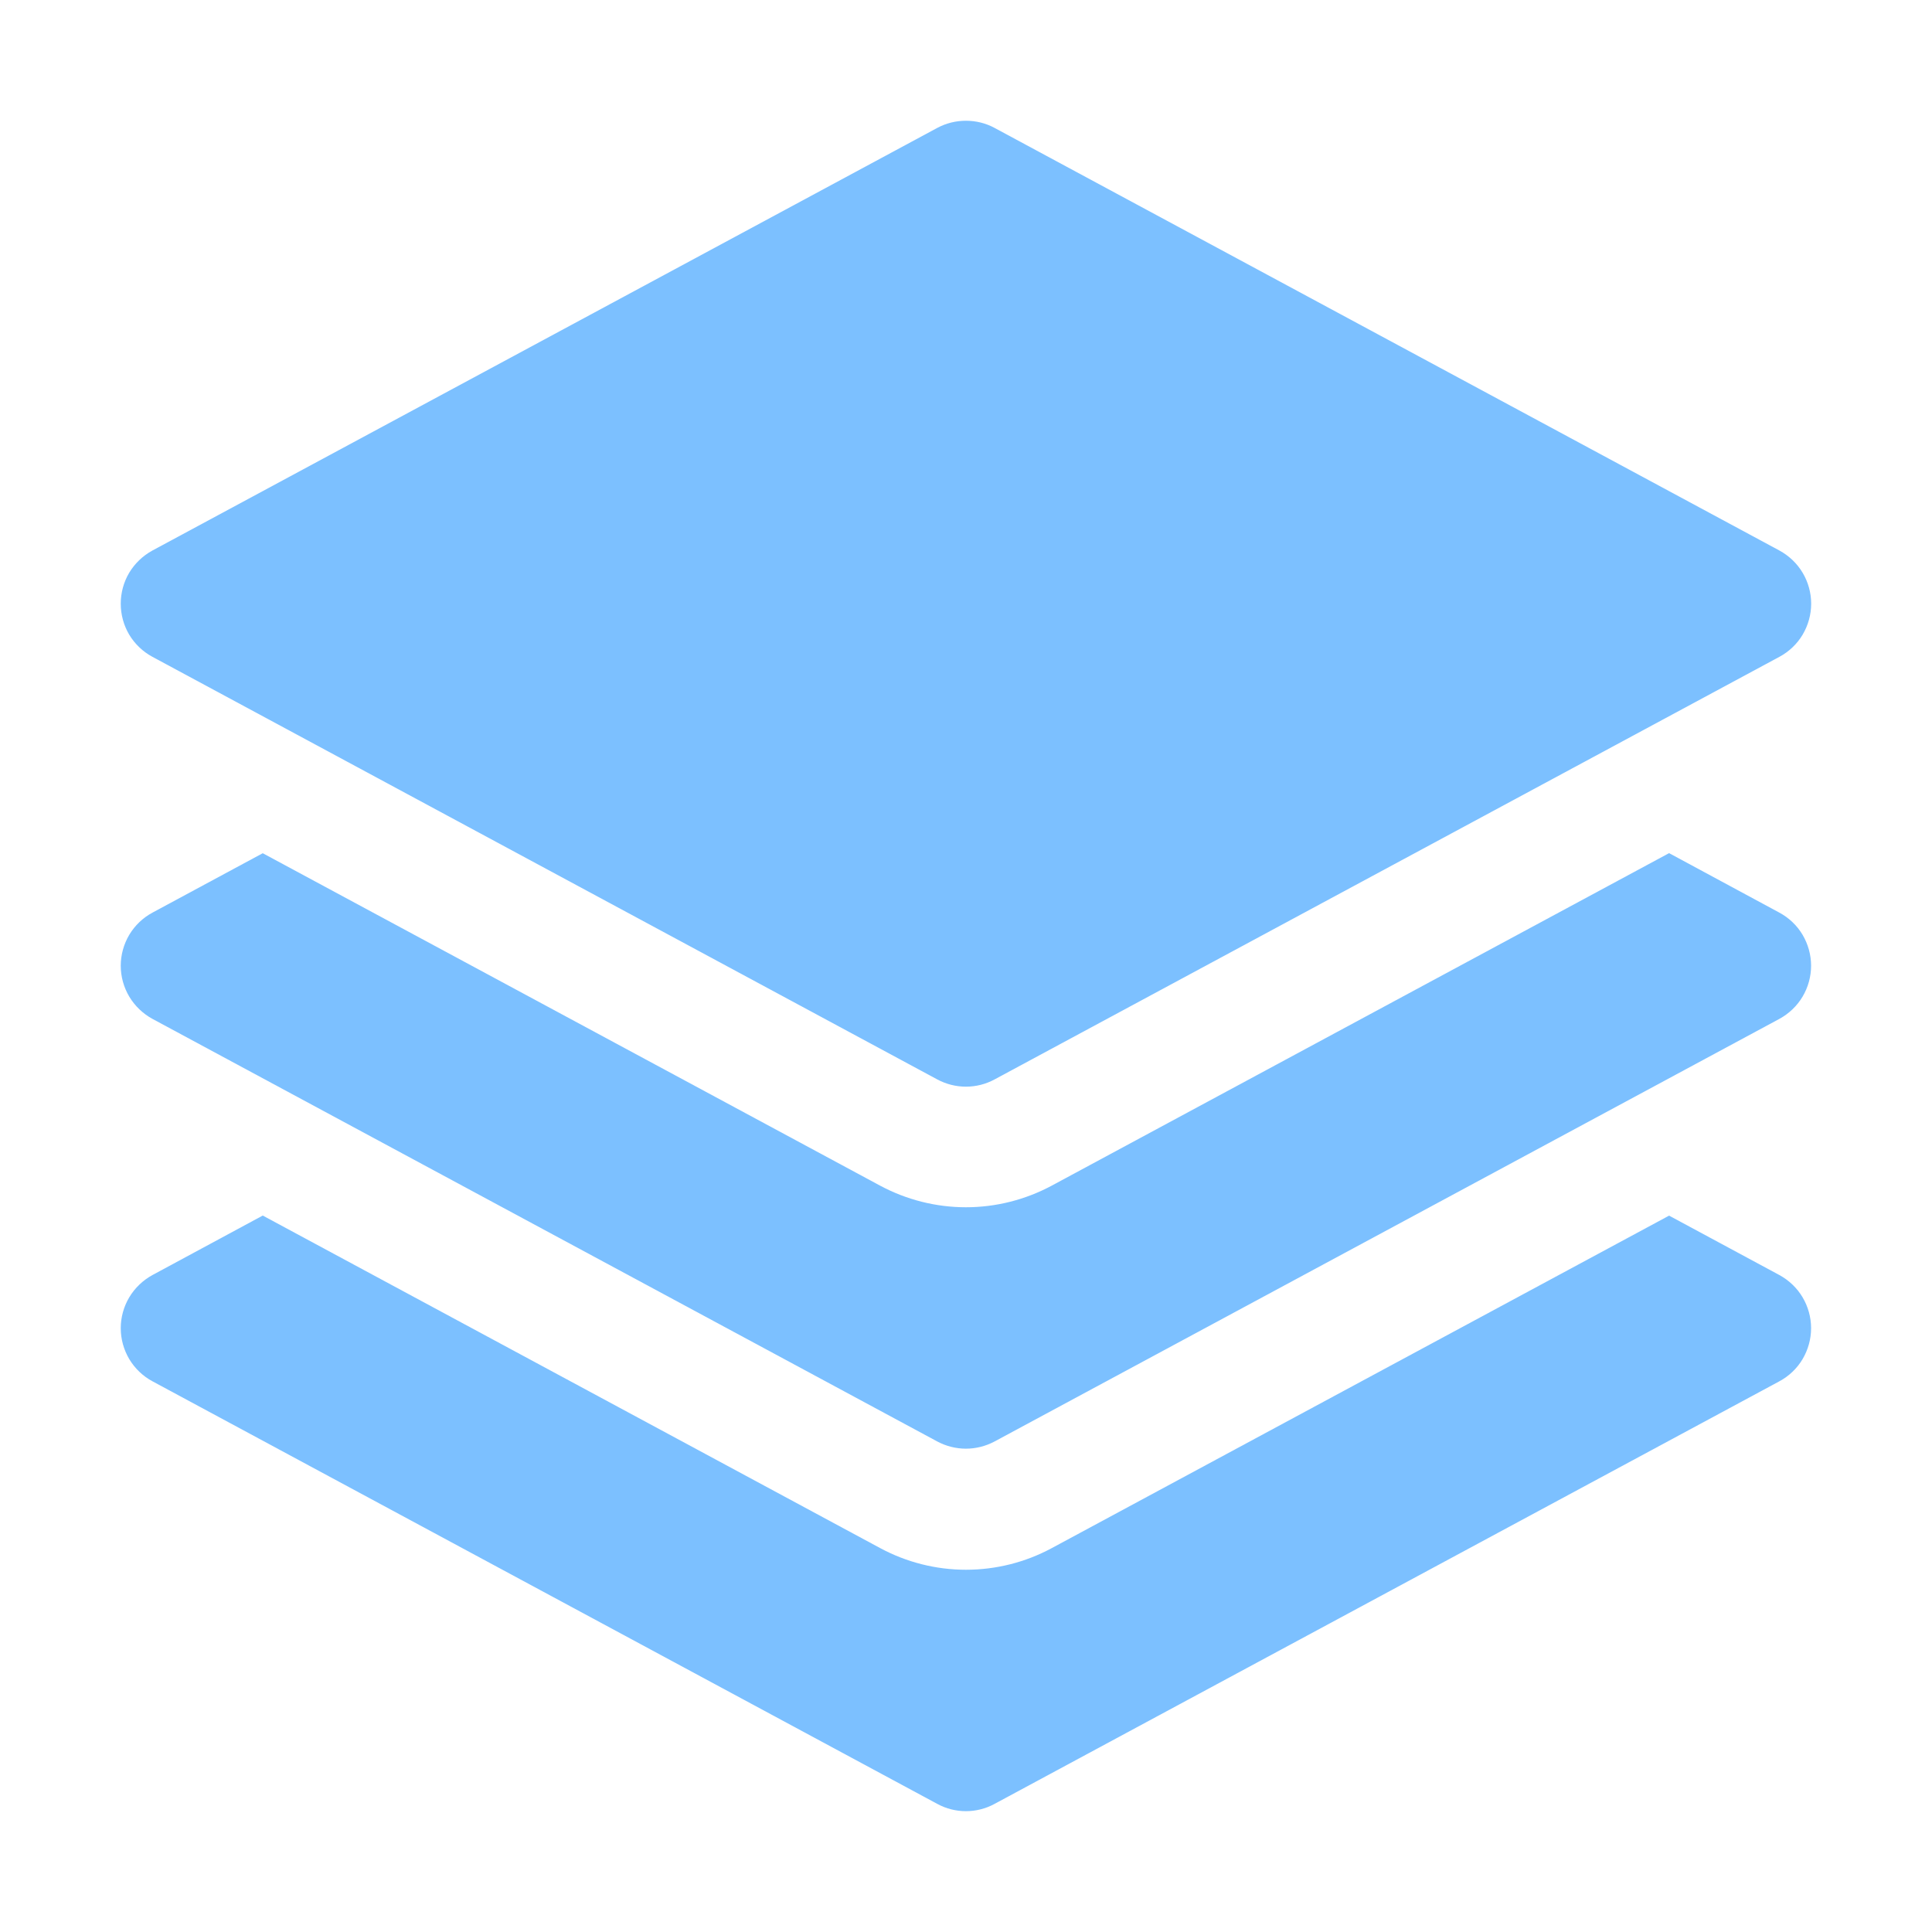 <svg width="24" height="24" viewBox="0 0 24 24" fill="none" xmlns="http://www.w3.org/2000/svg">
<path d="M11.643 1.589C11.753 1.53 11.875 1.5 11.999 1.5C12.124 1.5 12.246 1.53 12.355 1.589L22.105 6.839C22.224 6.904 22.324 6.999 22.393 7.115C22.462 7.231 22.499 7.364 22.499 7.499C22.499 7.635 22.462 7.767 22.393 7.884C22.324 8 22.224 8.095 22.105 8.159L12.355 13.409C12.246 13.468 12.124 13.499 11.999 13.499C11.875 13.499 11.753 13.468 11.643 13.409L1.893 8.159C1.774 8.095 1.675 8 1.605 7.884C1.536 7.767 1.5 7.635 1.5 7.499C1.5 7.364 1.536 7.231 1.605 7.115C1.675 6.999 1.774 6.904 1.893 6.839L11.643 1.589Z" fill="#7CC0FF"/>
<path d="M3.264 10.599L10.932 14.728C11.26 14.904 11.627 14.997 11.999 14.997C12.372 14.997 12.738 14.904 13.066 14.728L20.734 10.598L22.104 11.337C22.223 11.401 22.323 11.496 22.392 11.612C22.461 11.729 22.498 11.861 22.498 11.997C22.498 12.132 22.461 12.265 22.392 12.381C22.323 12.497 22.223 12.592 22.104 12.657L12.354 17.907C12.245 17.965 12.123 17.996 11.999 17.996C11.875 17.996 11.753 17.965 11.644 17.907L1.894 12.657C1.775 12.592 1.676 12.497 1.606 12.381C1.537 12.265 1.5 12.132 1.5 11.997C1.5 11.861 1.537 11.729 1.606 11.612C1.676 11.496 1.775 11.401 1.894 11.337L3.264 10.599Z" fill="#7CC0FF"/>
<path d="M10.932 19.23L3.264 15.1L1.894 15.839C1.775 15.904 1.676 15.999 1.606 16.115C1.537 16.231 1.5 16.364 1.5 16.499C1.5 16.635 1.537 16.767 1.606 16.884C1.676 17 1.775 17.095 1.894 17.159L11.644 22.409C11.865 22.529 12.133 22.529 12.354 22.409L22.104 17.159C22.223 17.095 22.323 17 22.392 16.884C22.461 16.767 22.498 16.635 22.498 16.499C22.498 16.364 22.461 16.231 22.392 16.115C22.323 15.999 22.223 15.904 22.104 15.839L20.734 15.101L13.066 19.231C12.738 19.408 12.372 19.5 11.999 19.5C11.627 19.5 11.26 19.407 10.932 19.23Z" fill="#7CC0FF"/>
</svg>
